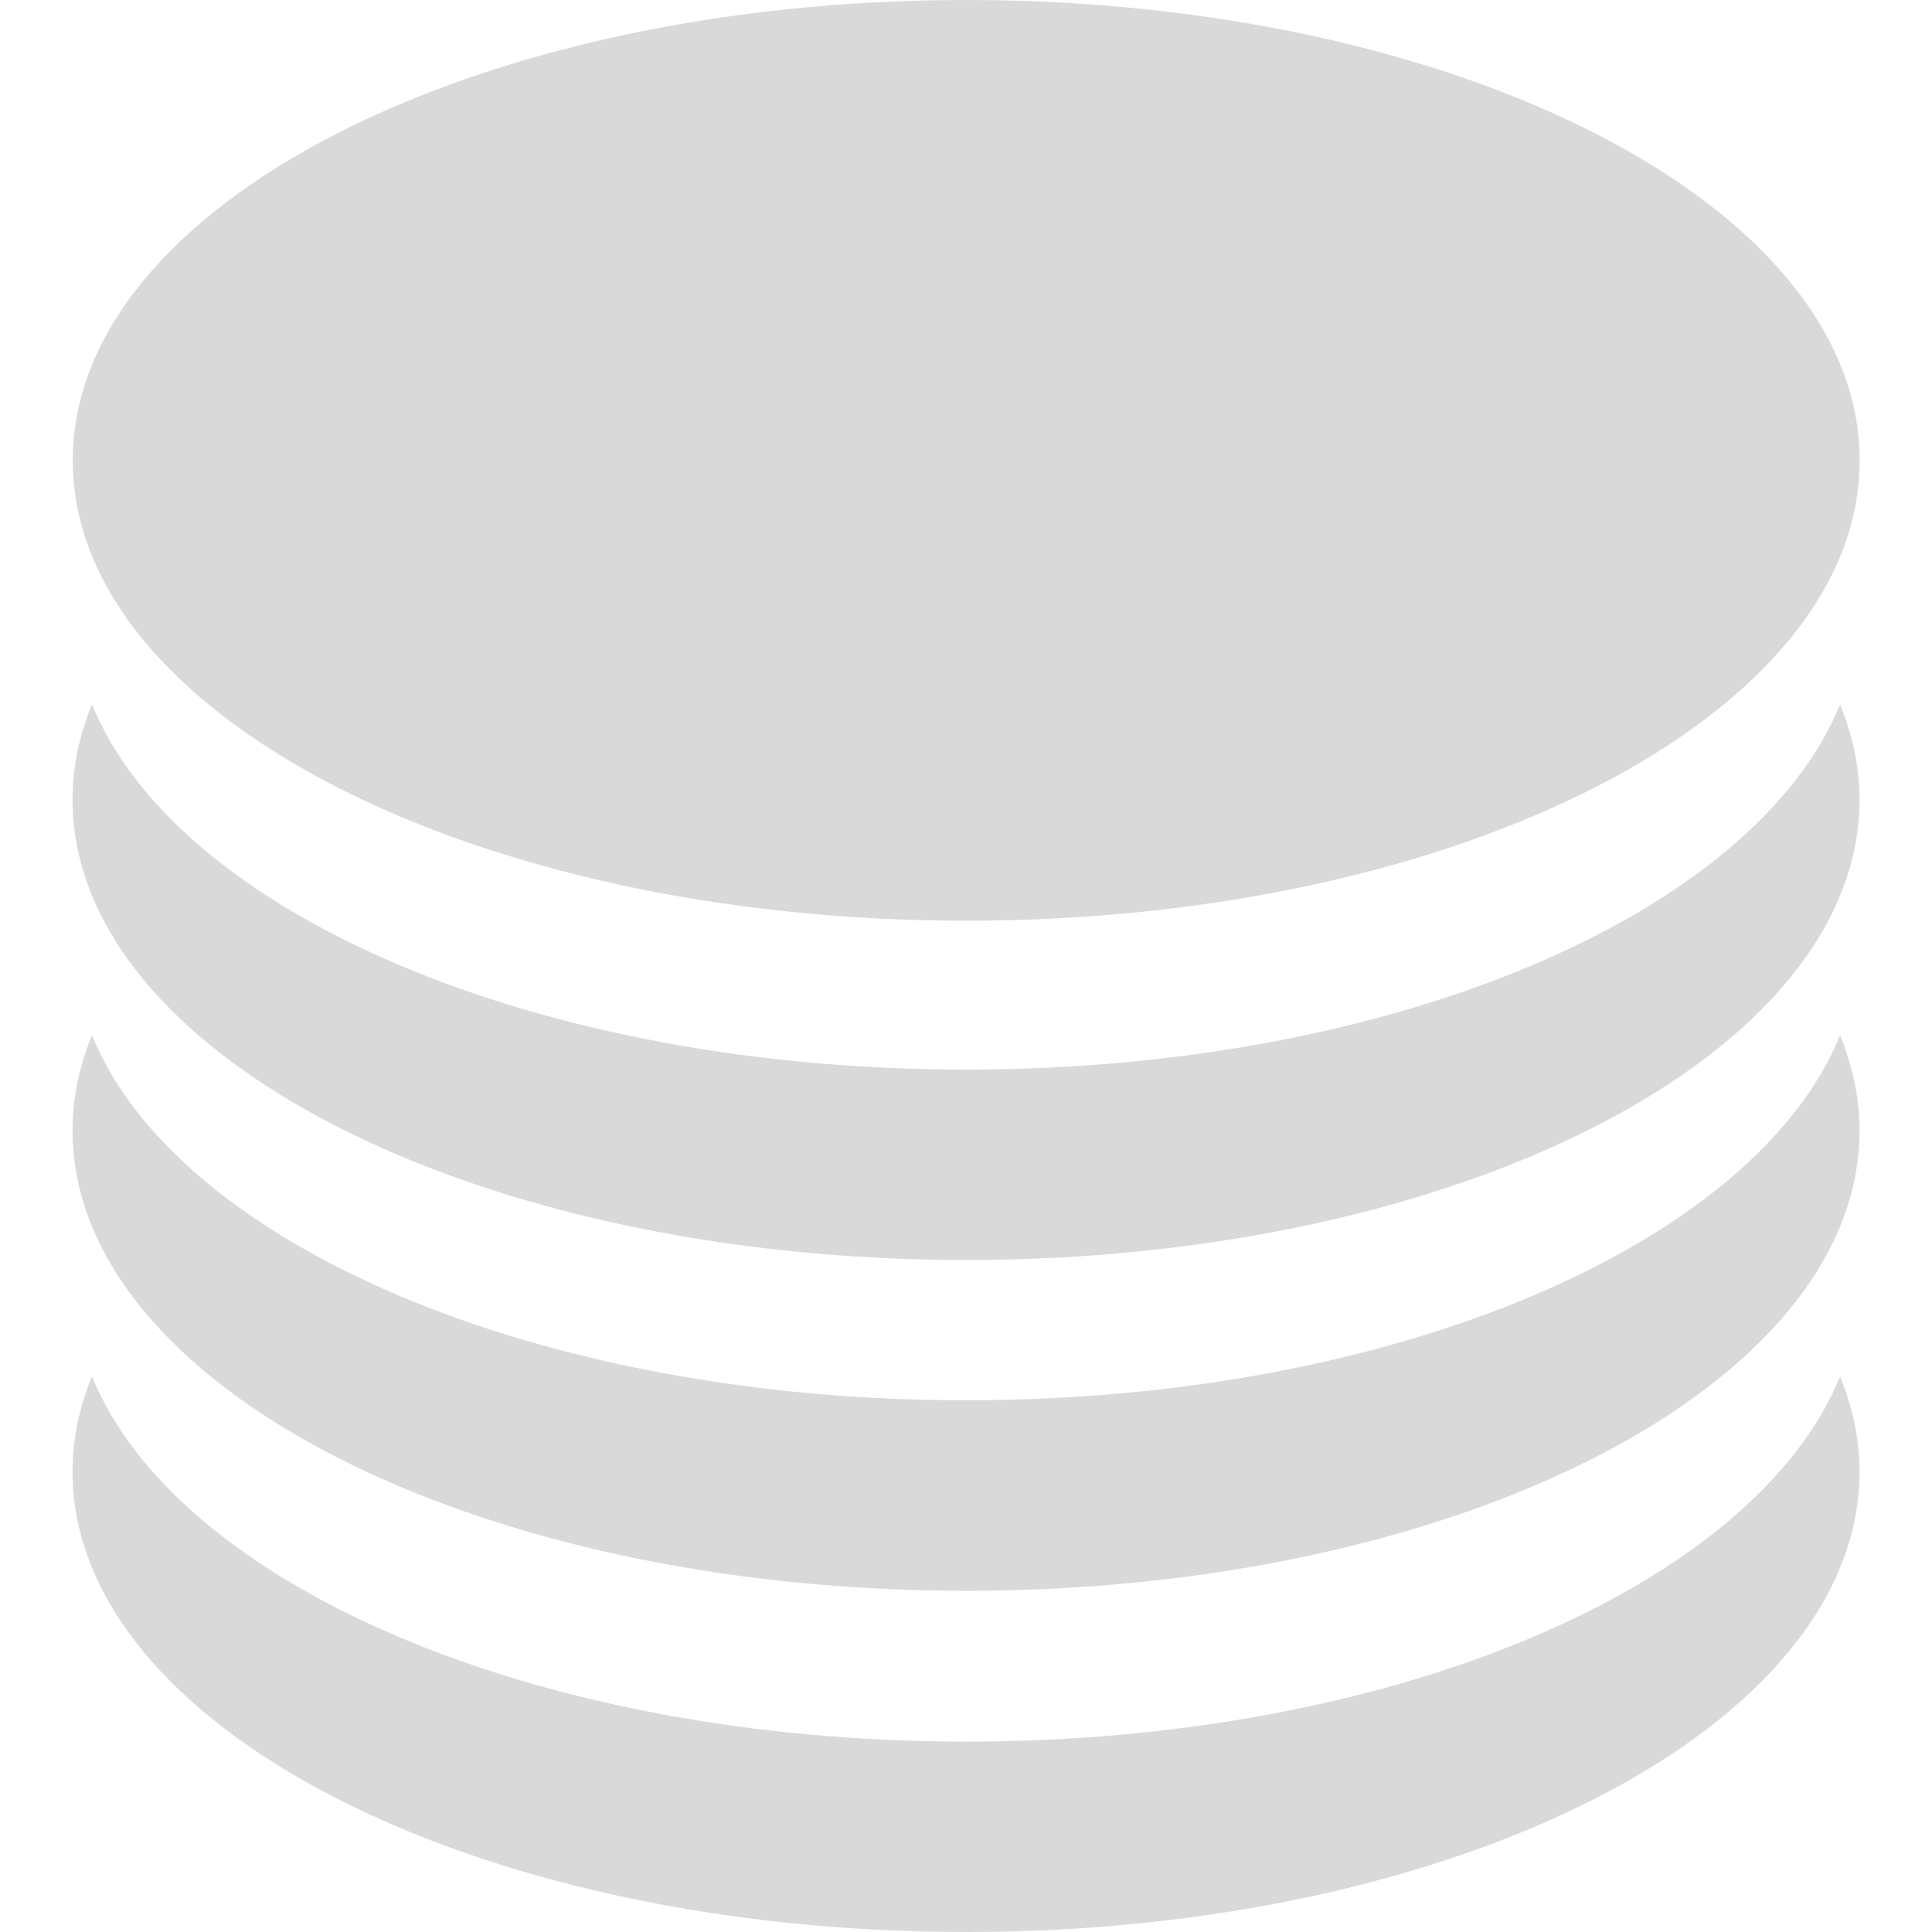 <svg width="18" height="18" viewBox="0 0 18 18" fill="none" xmlns="http://www.w3.org/2000/svg">
<path d="M9.001 9.965C4.993 9.965 1.649 8.506 0.857 6.563C0.739 6.85 0.676 7.146 0.676 7.449C0.676 9.818 4.402 11.739 9.001 11.739C13.597 11.739 17.325 9.819 17.325 7.449C17.325 7.145 17.259 6.85 17.144 6.563C16.349 8.506 13.005 9.965 9.001 9.965Z" fill="#D9D9D9"/>
<path d="M9.001 13.046C4.993 13.046 1.649 11.586 0.857 9.646C0.739 9.932 0.676 10.228 0.676 10.532C0.676 12.9 4.402 14.821 9.001 14.821C13.597 14.821 17.325 12.901 17.325 10.532C17.325 10.228 17.259 9.932 17.144 9.646C16.349 11.587 13.005 13.046 9.001 13.046Z" fill="#D9D9D9"/>
<path d="M9.001 16.226C4.993 16.226 1.649 14.768 0.857 12.824C0.739 13.11 0.676 13.407 0.676 13.711C0.676 16.08 4.402 18 9.001 18C13.597 18 17.325 16.081 17.325 13.711C17.325 13.407 17.259 13.11 17.144 12.824C16.349 14.768 13.005 16.226 9.001 16.226Z" fill="#D9D9D9"/>
<path d="M9.002 8.578C13.599 8.578 17.326 6.658 17.326 4.289C17.326 1.92 13.599 0 9.002 0C4.405 0 0.678 1.92 0.678 4.289C0.678 6.658 4.405 8.578 9.002 8.578Z" fill="#D9D9D9"/>
</svg>
